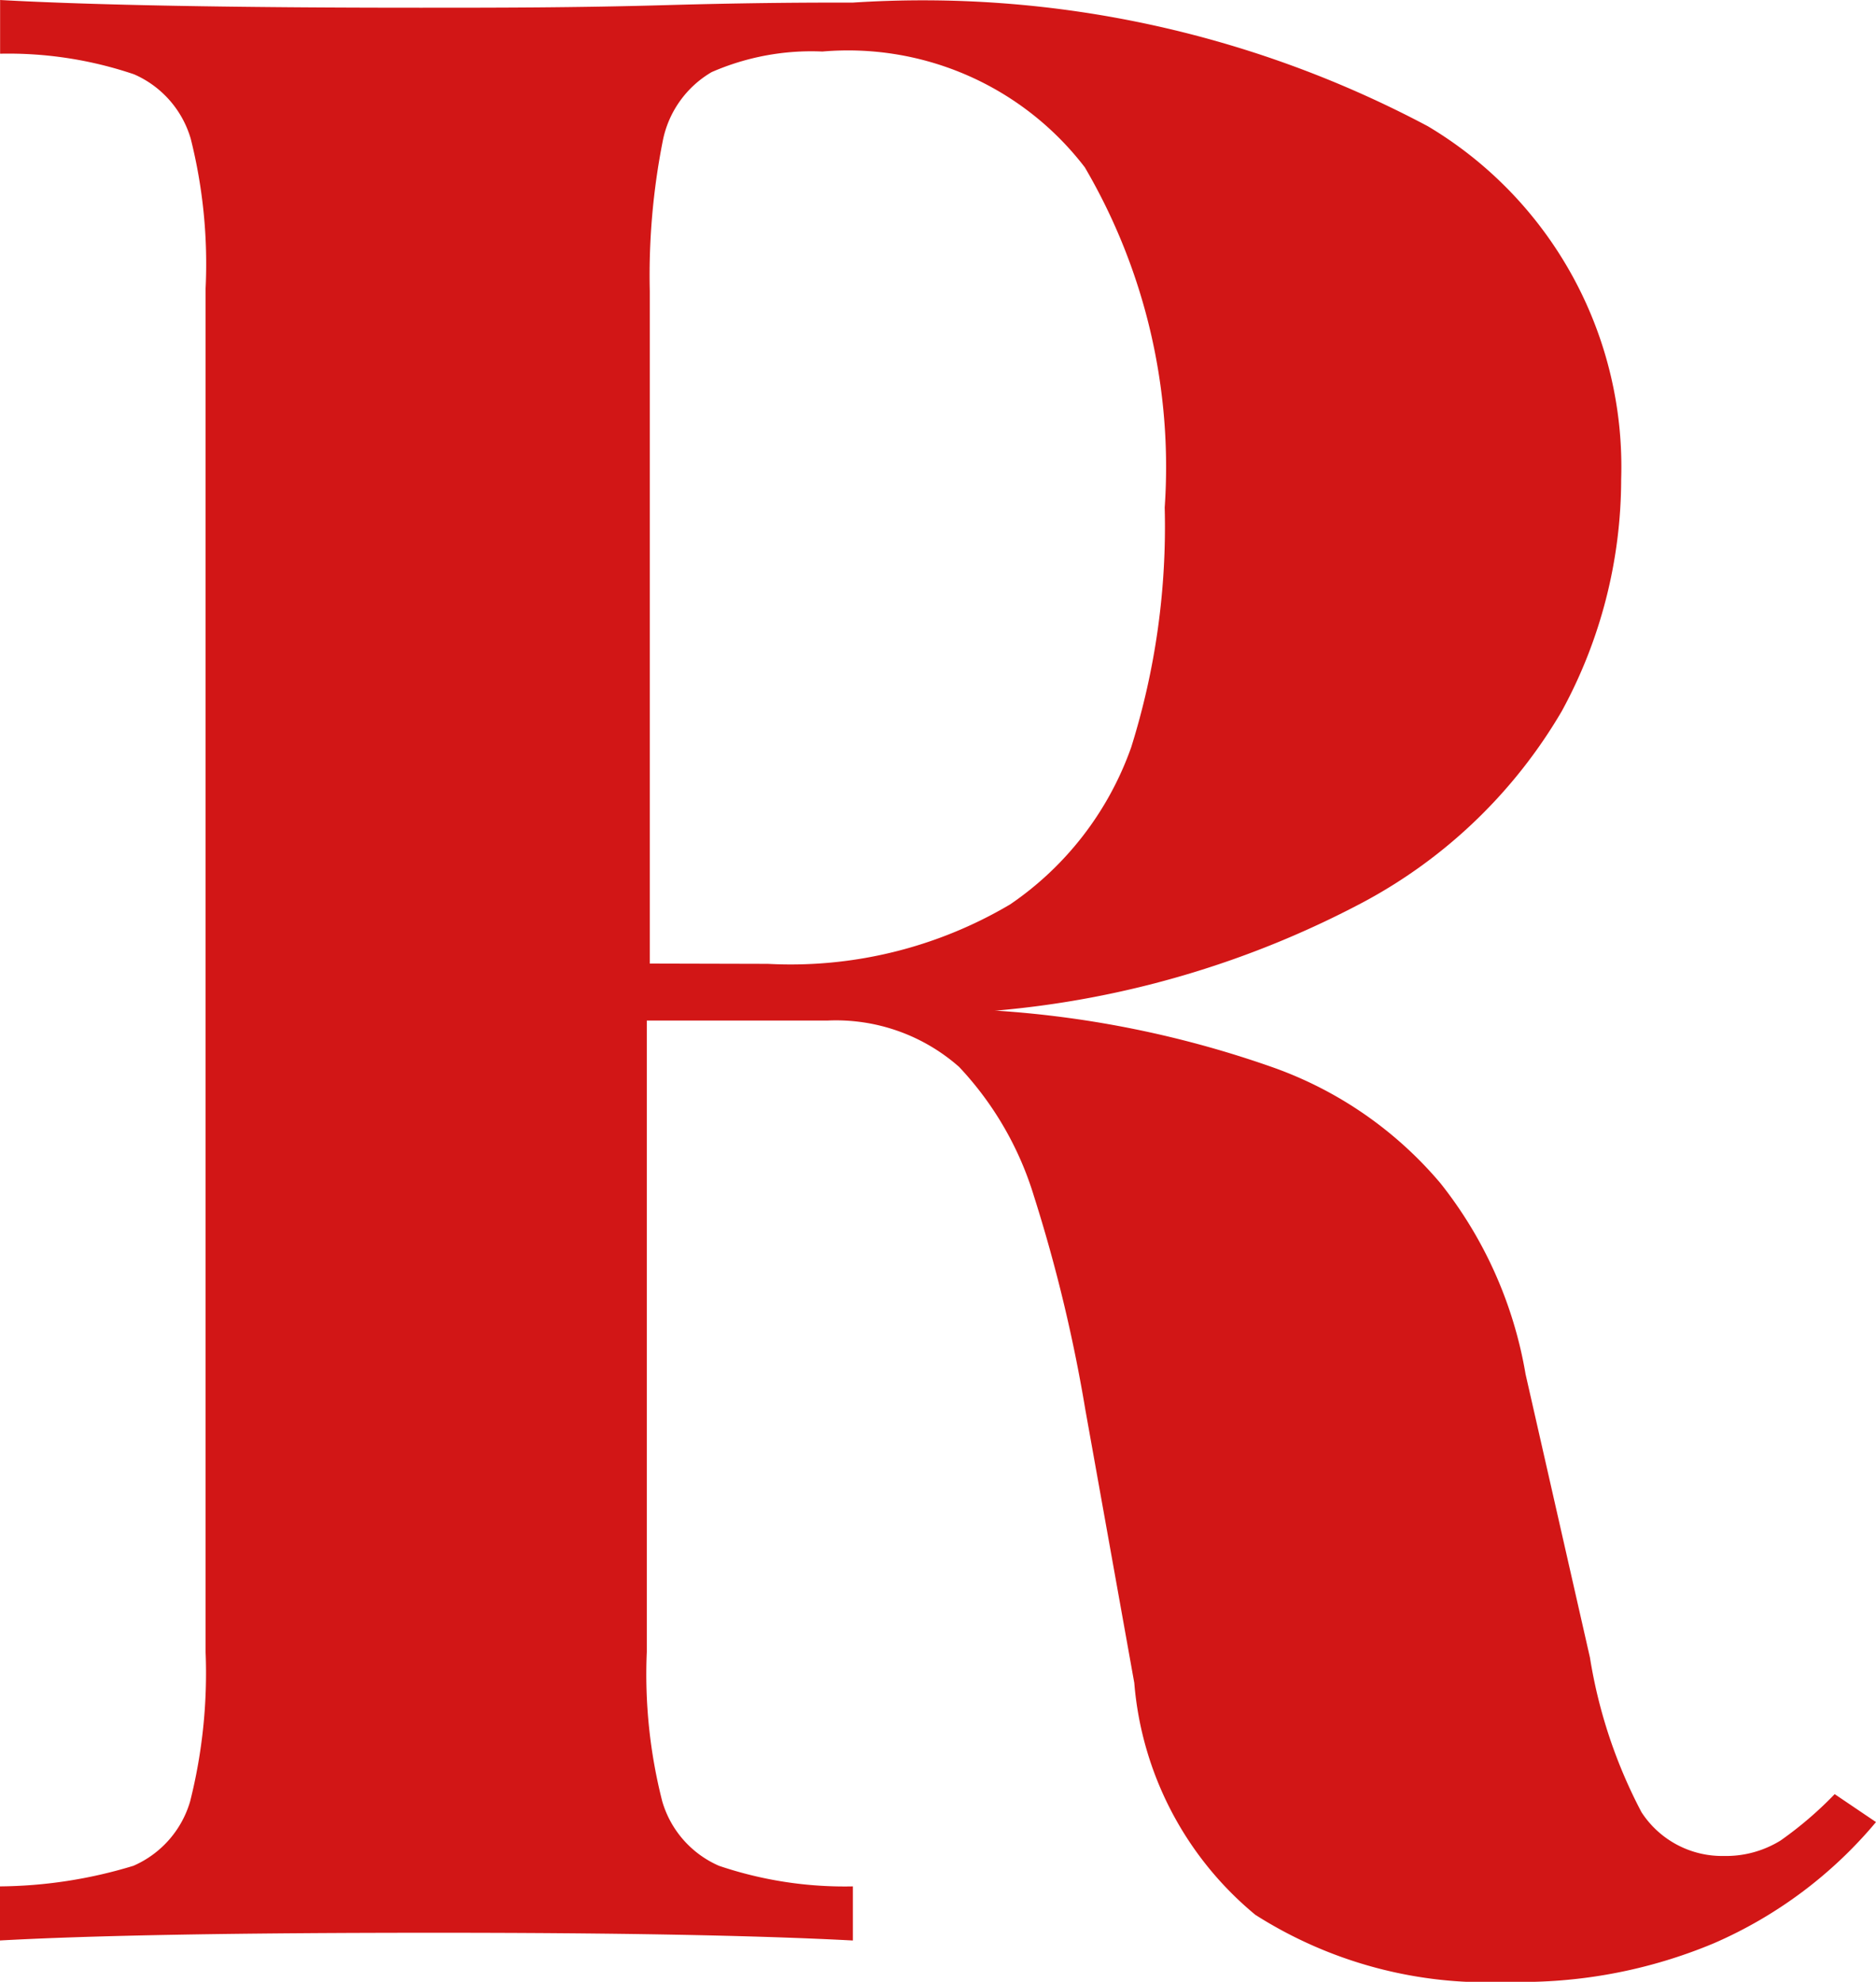 <svg xmlns="http://www.w3.org/2000/svg" viewBox="0 0 18.934 20">
  <defs>
    <style>
      .cls-1 {
        fill: #d21616;
        fill-rule: evenodd;
      }
    </style>
  </defs>
  <path id="R" class="cls-1" d="M91.634,86.988A4.433,4.433,0,0,1,90,88.21a5.035,5.035,0,0,1-2.081.39,4.355,4.355,0,0,1-2.549-.676,3.391,3.391,0,0,1-1.222-2.341l-.494-2.757a15.561,15.561,0,0,0-.52-2.159,3.3,3.3,0,0,0-.754-1.3,1.878,1.878,0,0,0-1.326-.468H79.228v6.372a5.181,5.181,0,0,0,.156,1.508,1.021,1.021,0,0,0,.572.65,3.954,3.954,0,0,0,1.352.208v.546q-1.482-.078-4.213-.078c-2,0-3.459.026-4.4.078v-.546a4.73,4.73,0,0,0,1.352-.208,1.021,1.021,0,0,0,.572-.65,5.3,5.3,0,0,0,.156-1.508V71.513A5.18,5.18,0,0,0,74.625,70a1.021,1.021,0,0,0-.572-.65,3.954,3.954,0,0,0-1.352-.208V68.6c.936.052,2.367.078,4.239.078.754,0,1.56,0,2.471-.026s1.534-.026,1.9-.026a10.856,10.856,0,0,1,5.8,1.248,4,4,0,0,1,1.951,3.563,4.895,4.895,0,0,1-.6,2.341,5.115,5.115,0,0,1-2,1.925A9.688,9.688,0,0,1,82.739,78.8h.026a10.436,10.436,0,0,1,2.783.572,3.932,3.932,0,0,1,1.691,1.17,4.235,4.235,0,0,1,.858,1.925l.65,2.861a5.051,5.051,0,0,0,.52,1.56.97.97,0,0,0,.832.442,1.048,1.048,0,0,0,.572-.156,3.782,3.782,0,0,0,.546-.468ZM80.45,78.327a4.351,4.351,0,0,0,2.445-.6,3.214,3.214,0,0,0,1.222-1.586,7.439,7.439,0,0,0,.338-2.419,5.98,5.98,0,0,0-.806-3.433A3.01,3.01,0,0,0,81,69.12a2.514,2.514,0,0,0-1.118.208,1.036,1.036,0,0,0-.494.7,6.986,6.986,0,0,0-.13,1.508v6.788Z" transform="translate(-72.7 -68.6)"/>
</svg>
